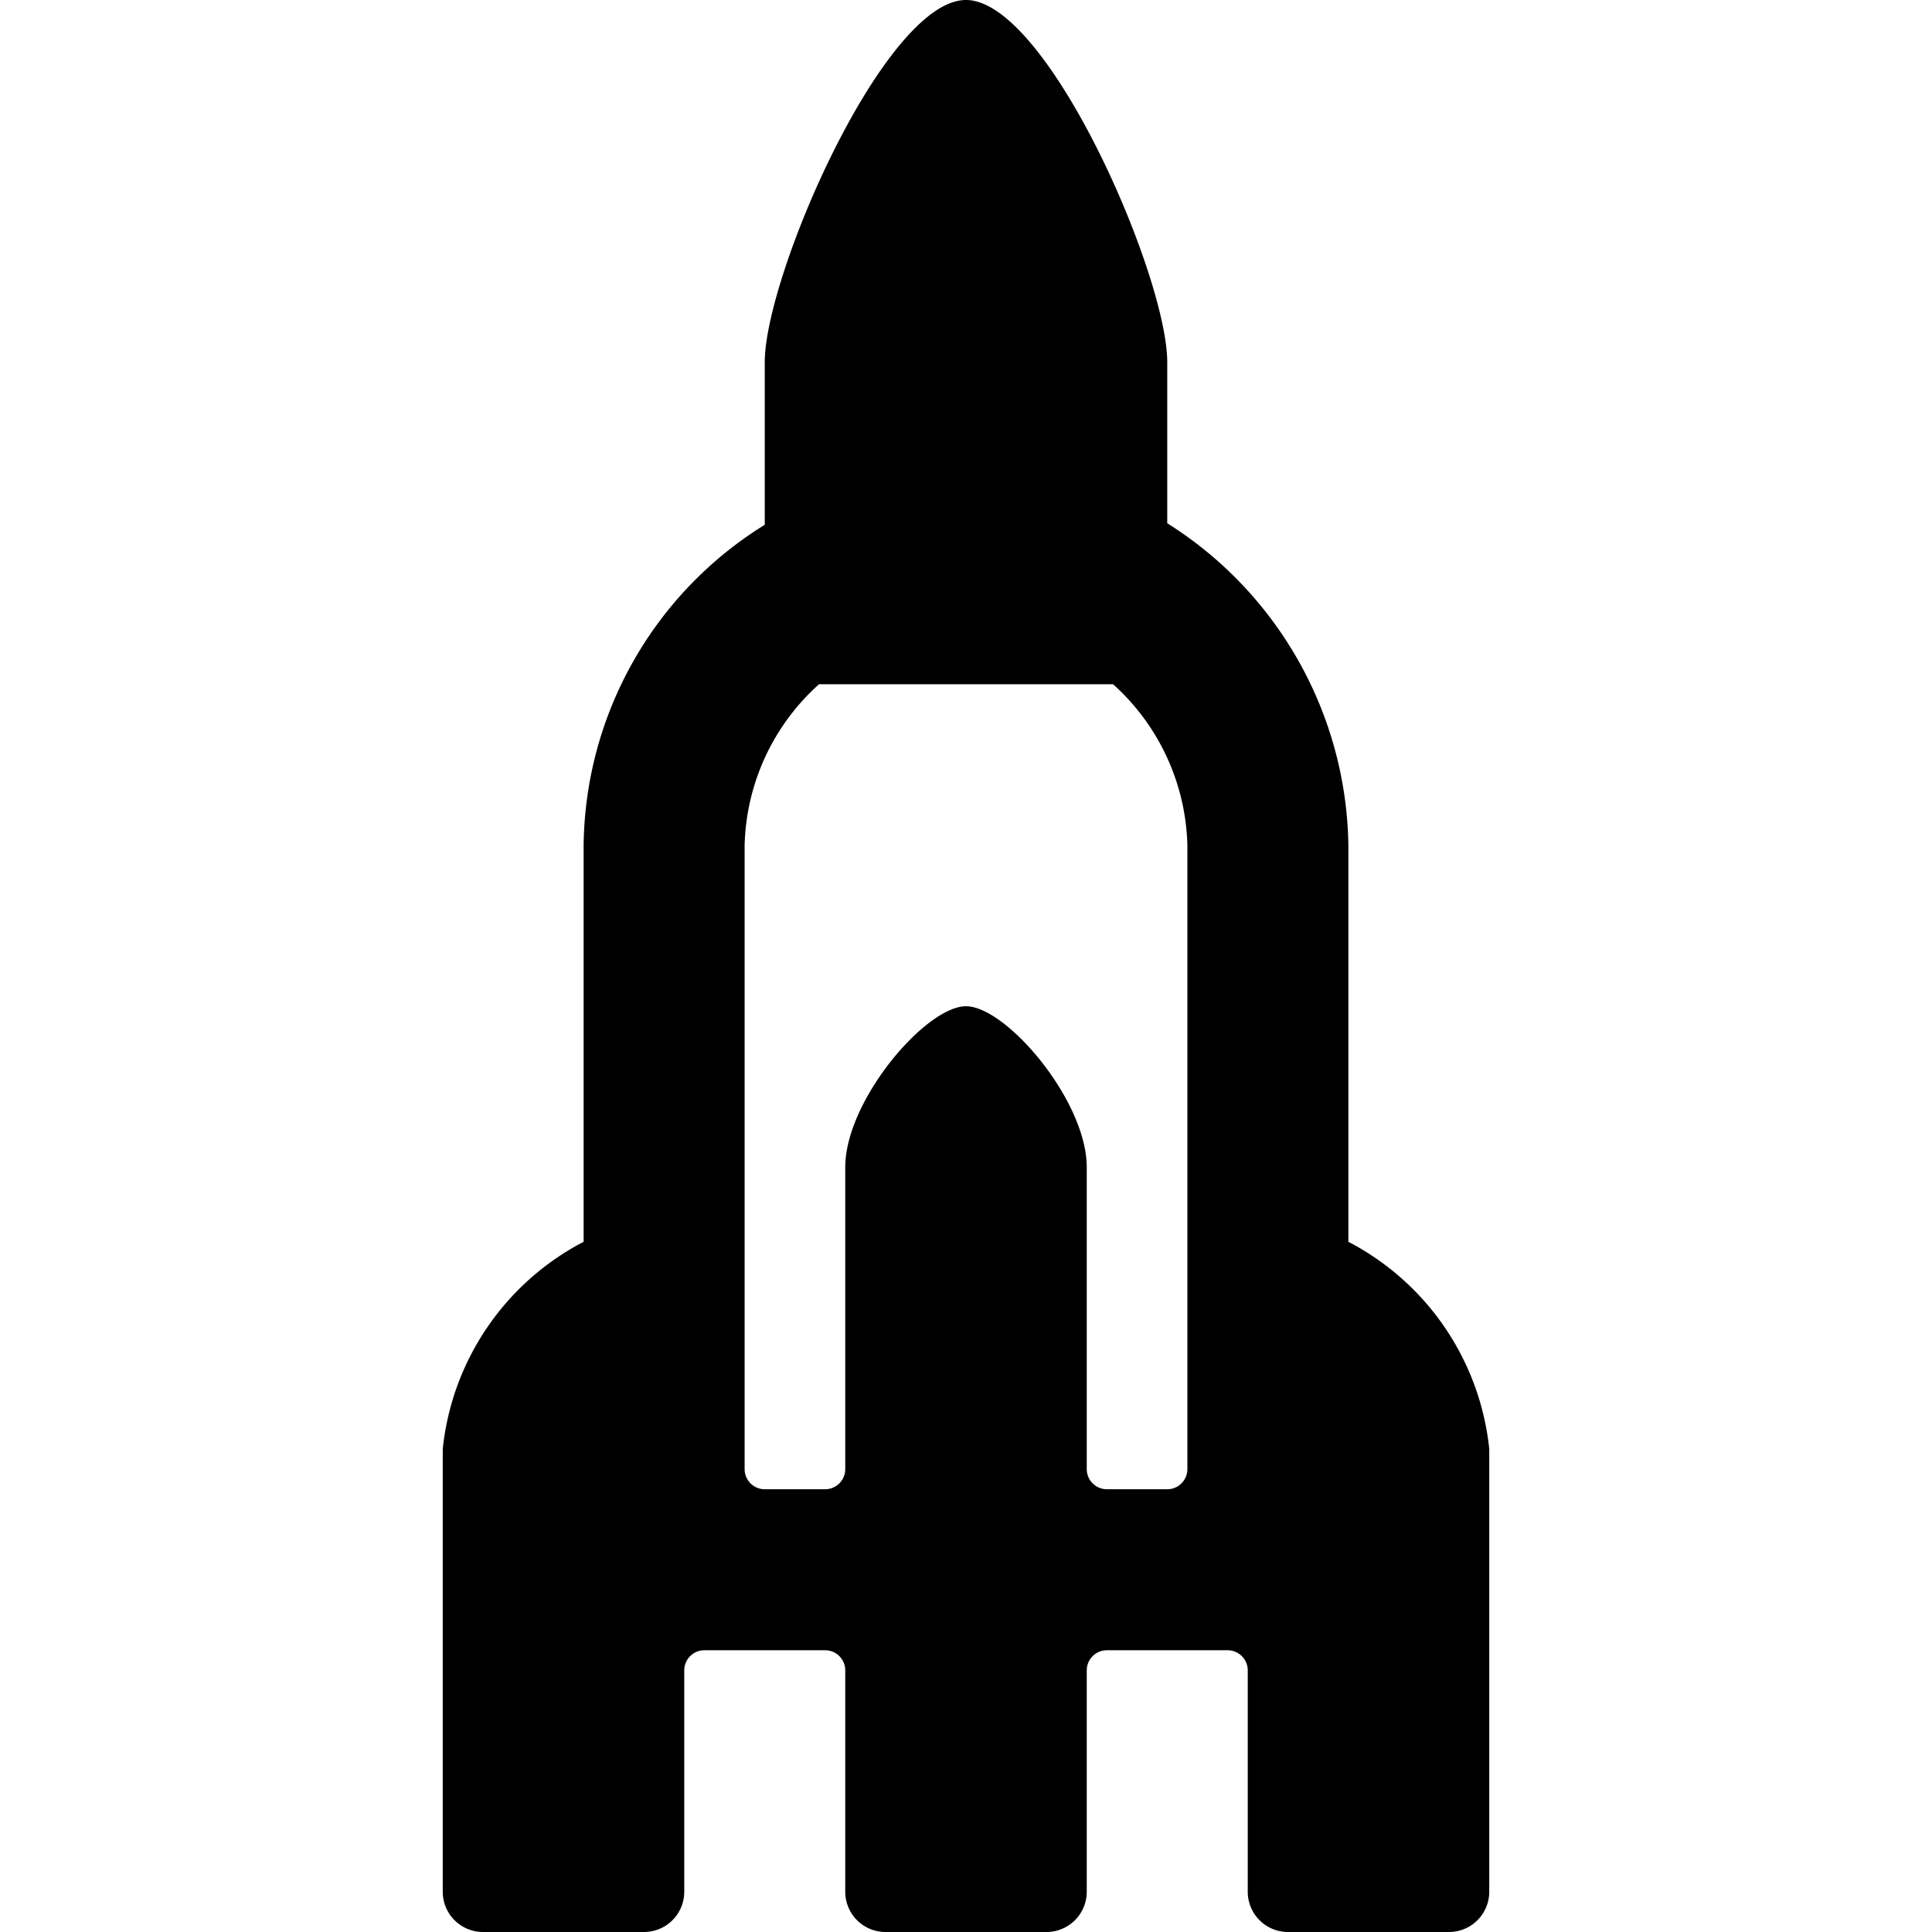 <svg xmlns="http://www.w3.org/2000/svg" viewBox="0 0 24 24"><title>space-rocket-1</title><path d="M16.75,15.426V10.5a4.809,4.809,0,0,0-2.25-4v-2C14.5,3.424,13.012,0,12,0S9.5,3.424,9.5,4.5V6.519A4.745,4.745,0,0,0,7.25,10.5v4.926A3.283,3.283,0,0,0,5.5,18v5.5A.5.5,0,0,0,6,24H8a.5.5,0,0,0,.5-.5V20.75a.25.25,0,0,1,.25-.25h1.5a.25.25,0,0,1,.25.25V23.5a.5.5,0,0,0,.5.5h2a.5.5,0,0,0,.5-.5V20.75a.25.25,0,0,1,.25-.25h1.5a.25.25,0,0,1,.25.25V23.5a.5.5,0,0,0,.5.5h2a.5.5,0,0,0,.5-.5V18A3.283,3.283,0,0,0,16.75,15.426Zm-2,2.824a.25.25,0,0,1-.25.25h-.75a.25.25,0,0,1-.25-.25V14.5c0-.828-1-2-1.5-2s-1.5,1.172-1.5,2v3.75a.25.25,0,0,1-.25.25H9.5a.25.25,0,0,1-.25-.25V10.5a2.777,2.777,0,0,1,.924-2h3.653a2.78,2.78,0,0,1,.923,2Z"/></svg>